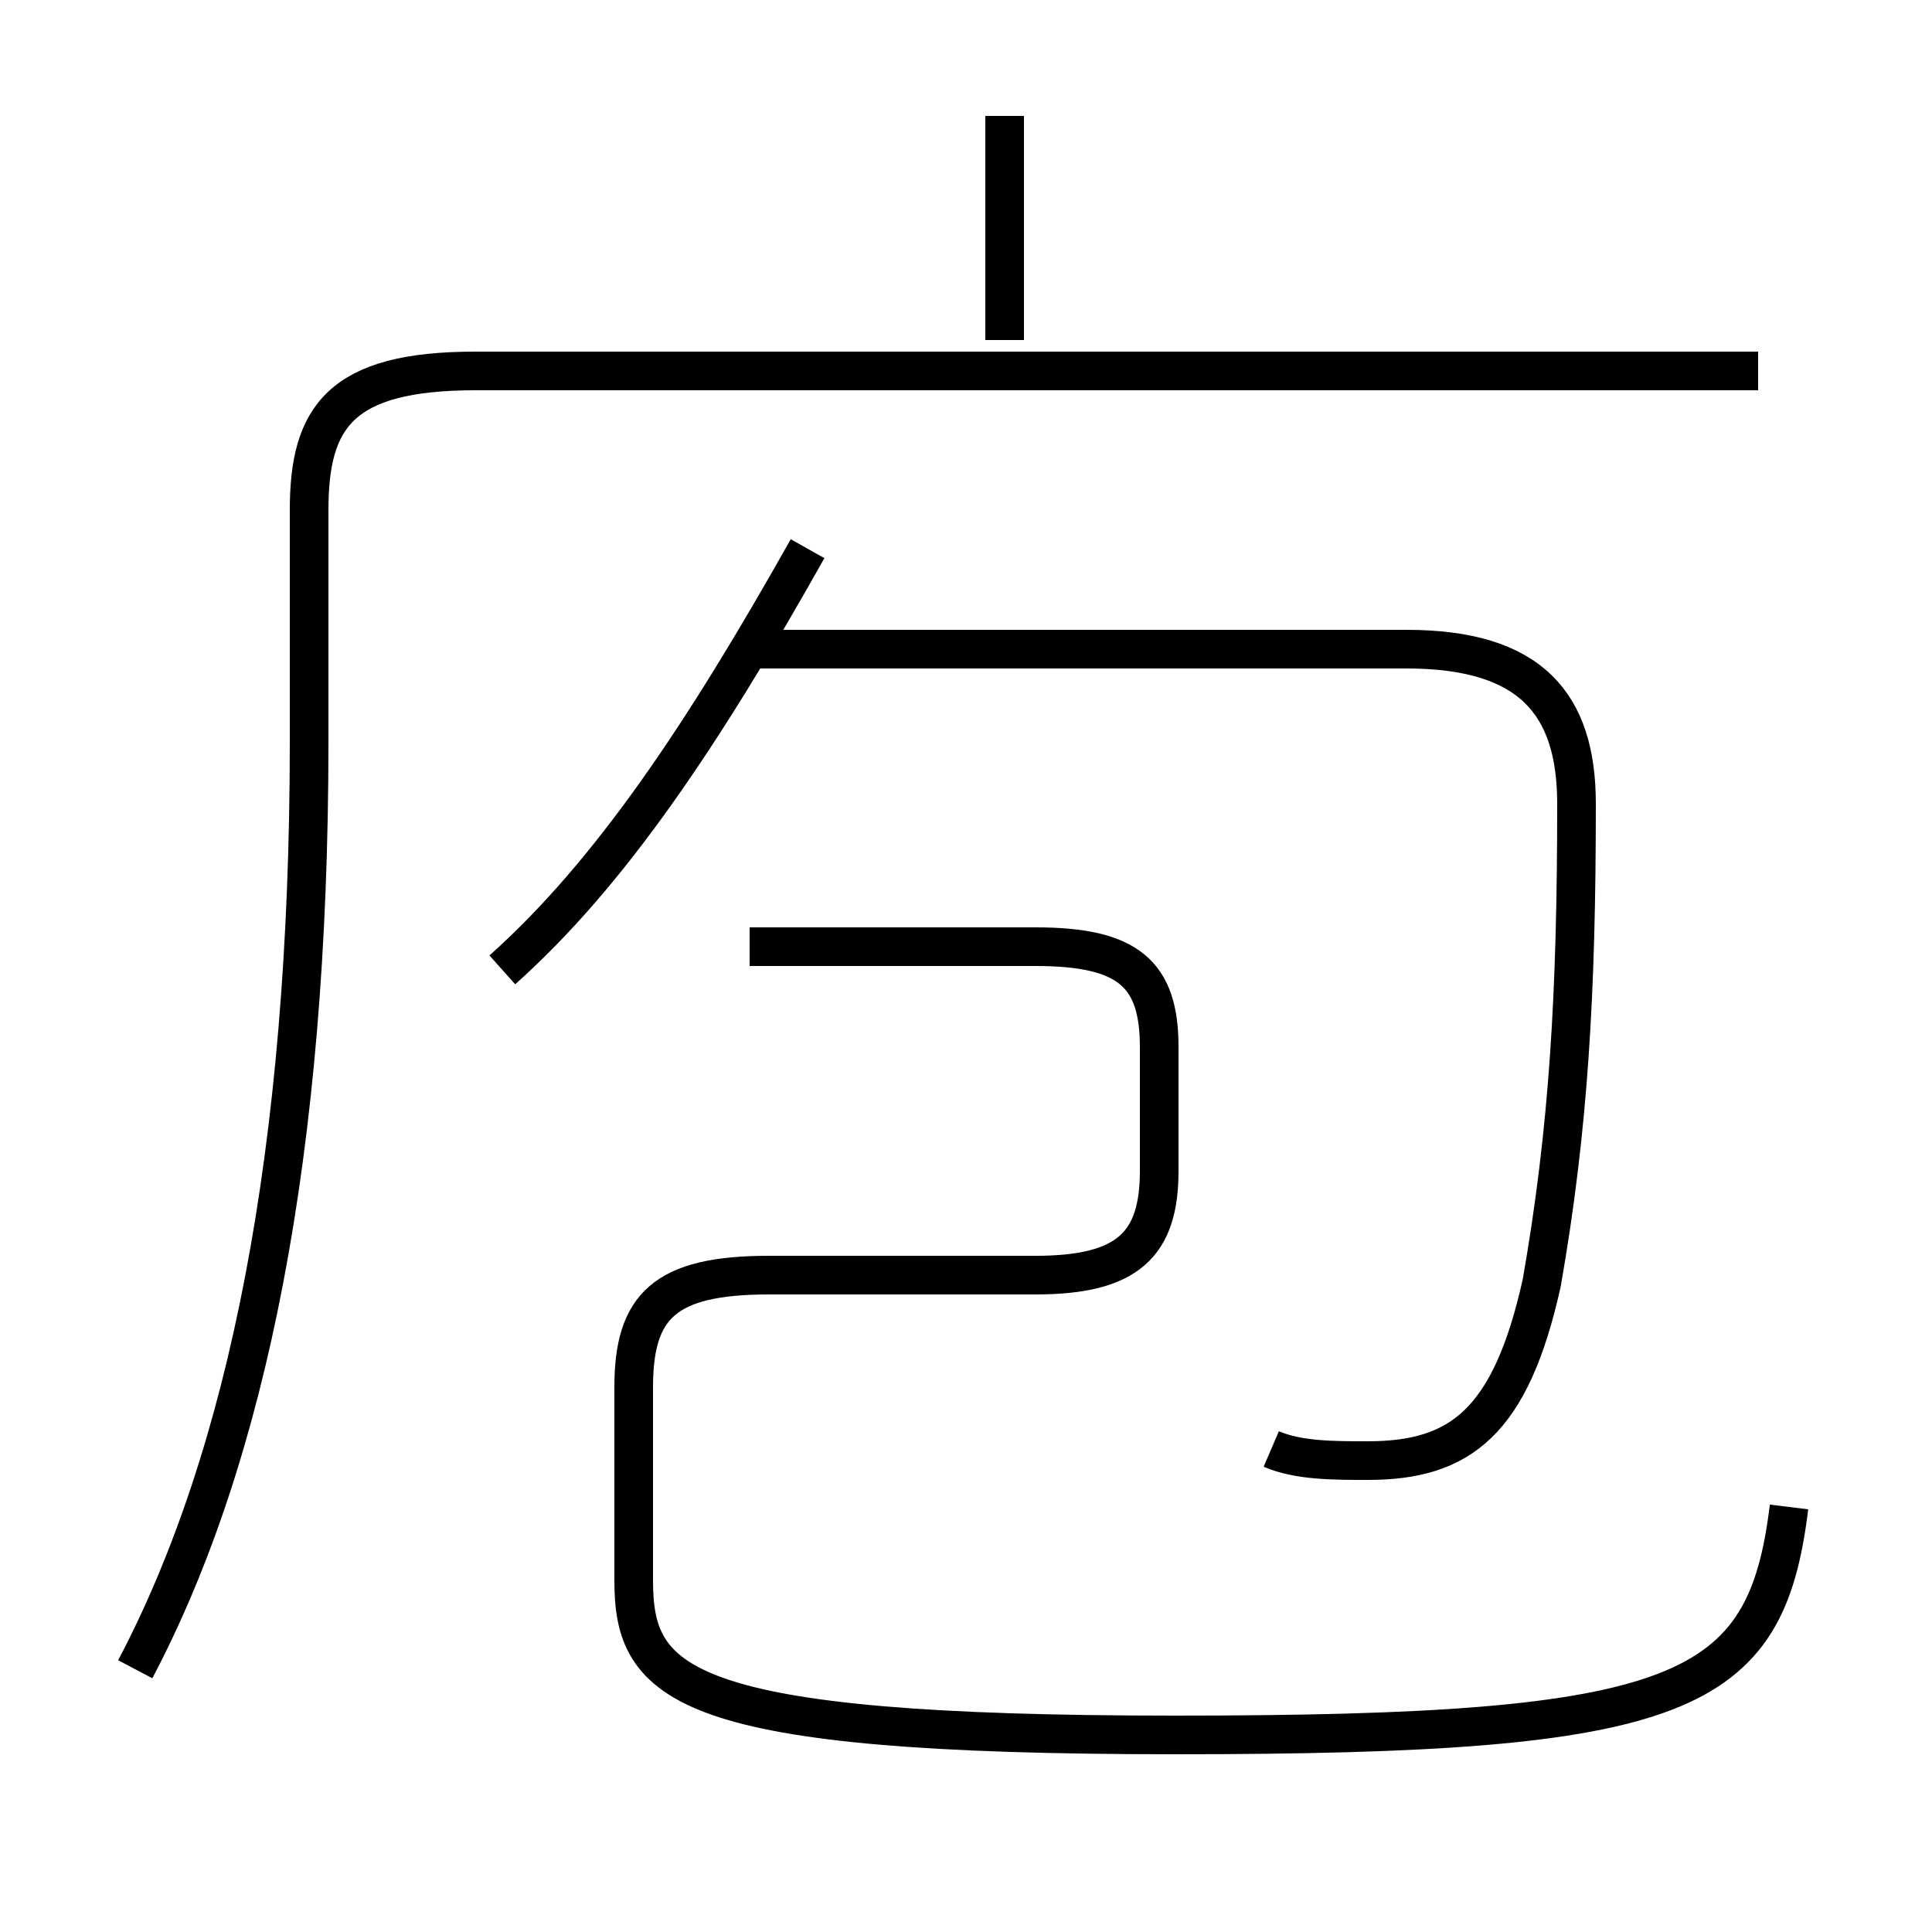 <?xml version='1.0' encoding='utf8'?>
<svg viewBox="0.0 -44.0 50.0 50.0" version="1.1" xmlns="http://www.w3.org/2000/svg">
<rect x="0.0" y="-44.0" width="50.0" height="50.0" fill="#808080" stroke="none"/>
<rect x="-1000" y="-1000" width="2000" height="2000" stroke="white" fill="white"/>
<g style="fill:none; stroke:#000000;  stroke-width:1">
<path d="M 3.5 0.8 C 6.4 6.3 8.0 14.2 8.0 24.8 L 8.0 30.8 C 8.0 33.2 8.8 34.4 12.3 34.4 L 45.5 34.4 M 26.0 35.2 L 26.0 41.0 M 13.0 18.9 C 15.8 21.4 18.2 25.0 20.9 29.8 M 32.9 6.5 C 33.6 6.2 34.5 6.2 35.4 6.2 C 37.8 6.2 39.1 7.2 39.9 10.8 C 40.6 14.8 40.8 18.3 40.8 23.2 C 40.8 25.8 39.6 27.2 36.4 27.2 L 19.6 27.2 M 46.3 5.0 C 45.7 0.1 43.6 -0.9 30.4 -0.9 C 17.6 -0.9 16.4 0.4 16.4 3.1 L 16.4 8.1 C 16.4 10.2 17.2 11.0 19.9 11.0 L 26.8 11.0 C 29.2 11.0 30.0 11.8 30.0 13.7 L 30.0 16.9 C 30.0 18.8 29.2 19.5 26.8 19.5 L 19.4 19.5 " transform="scale(1, -1)" />
</g>
</svg>